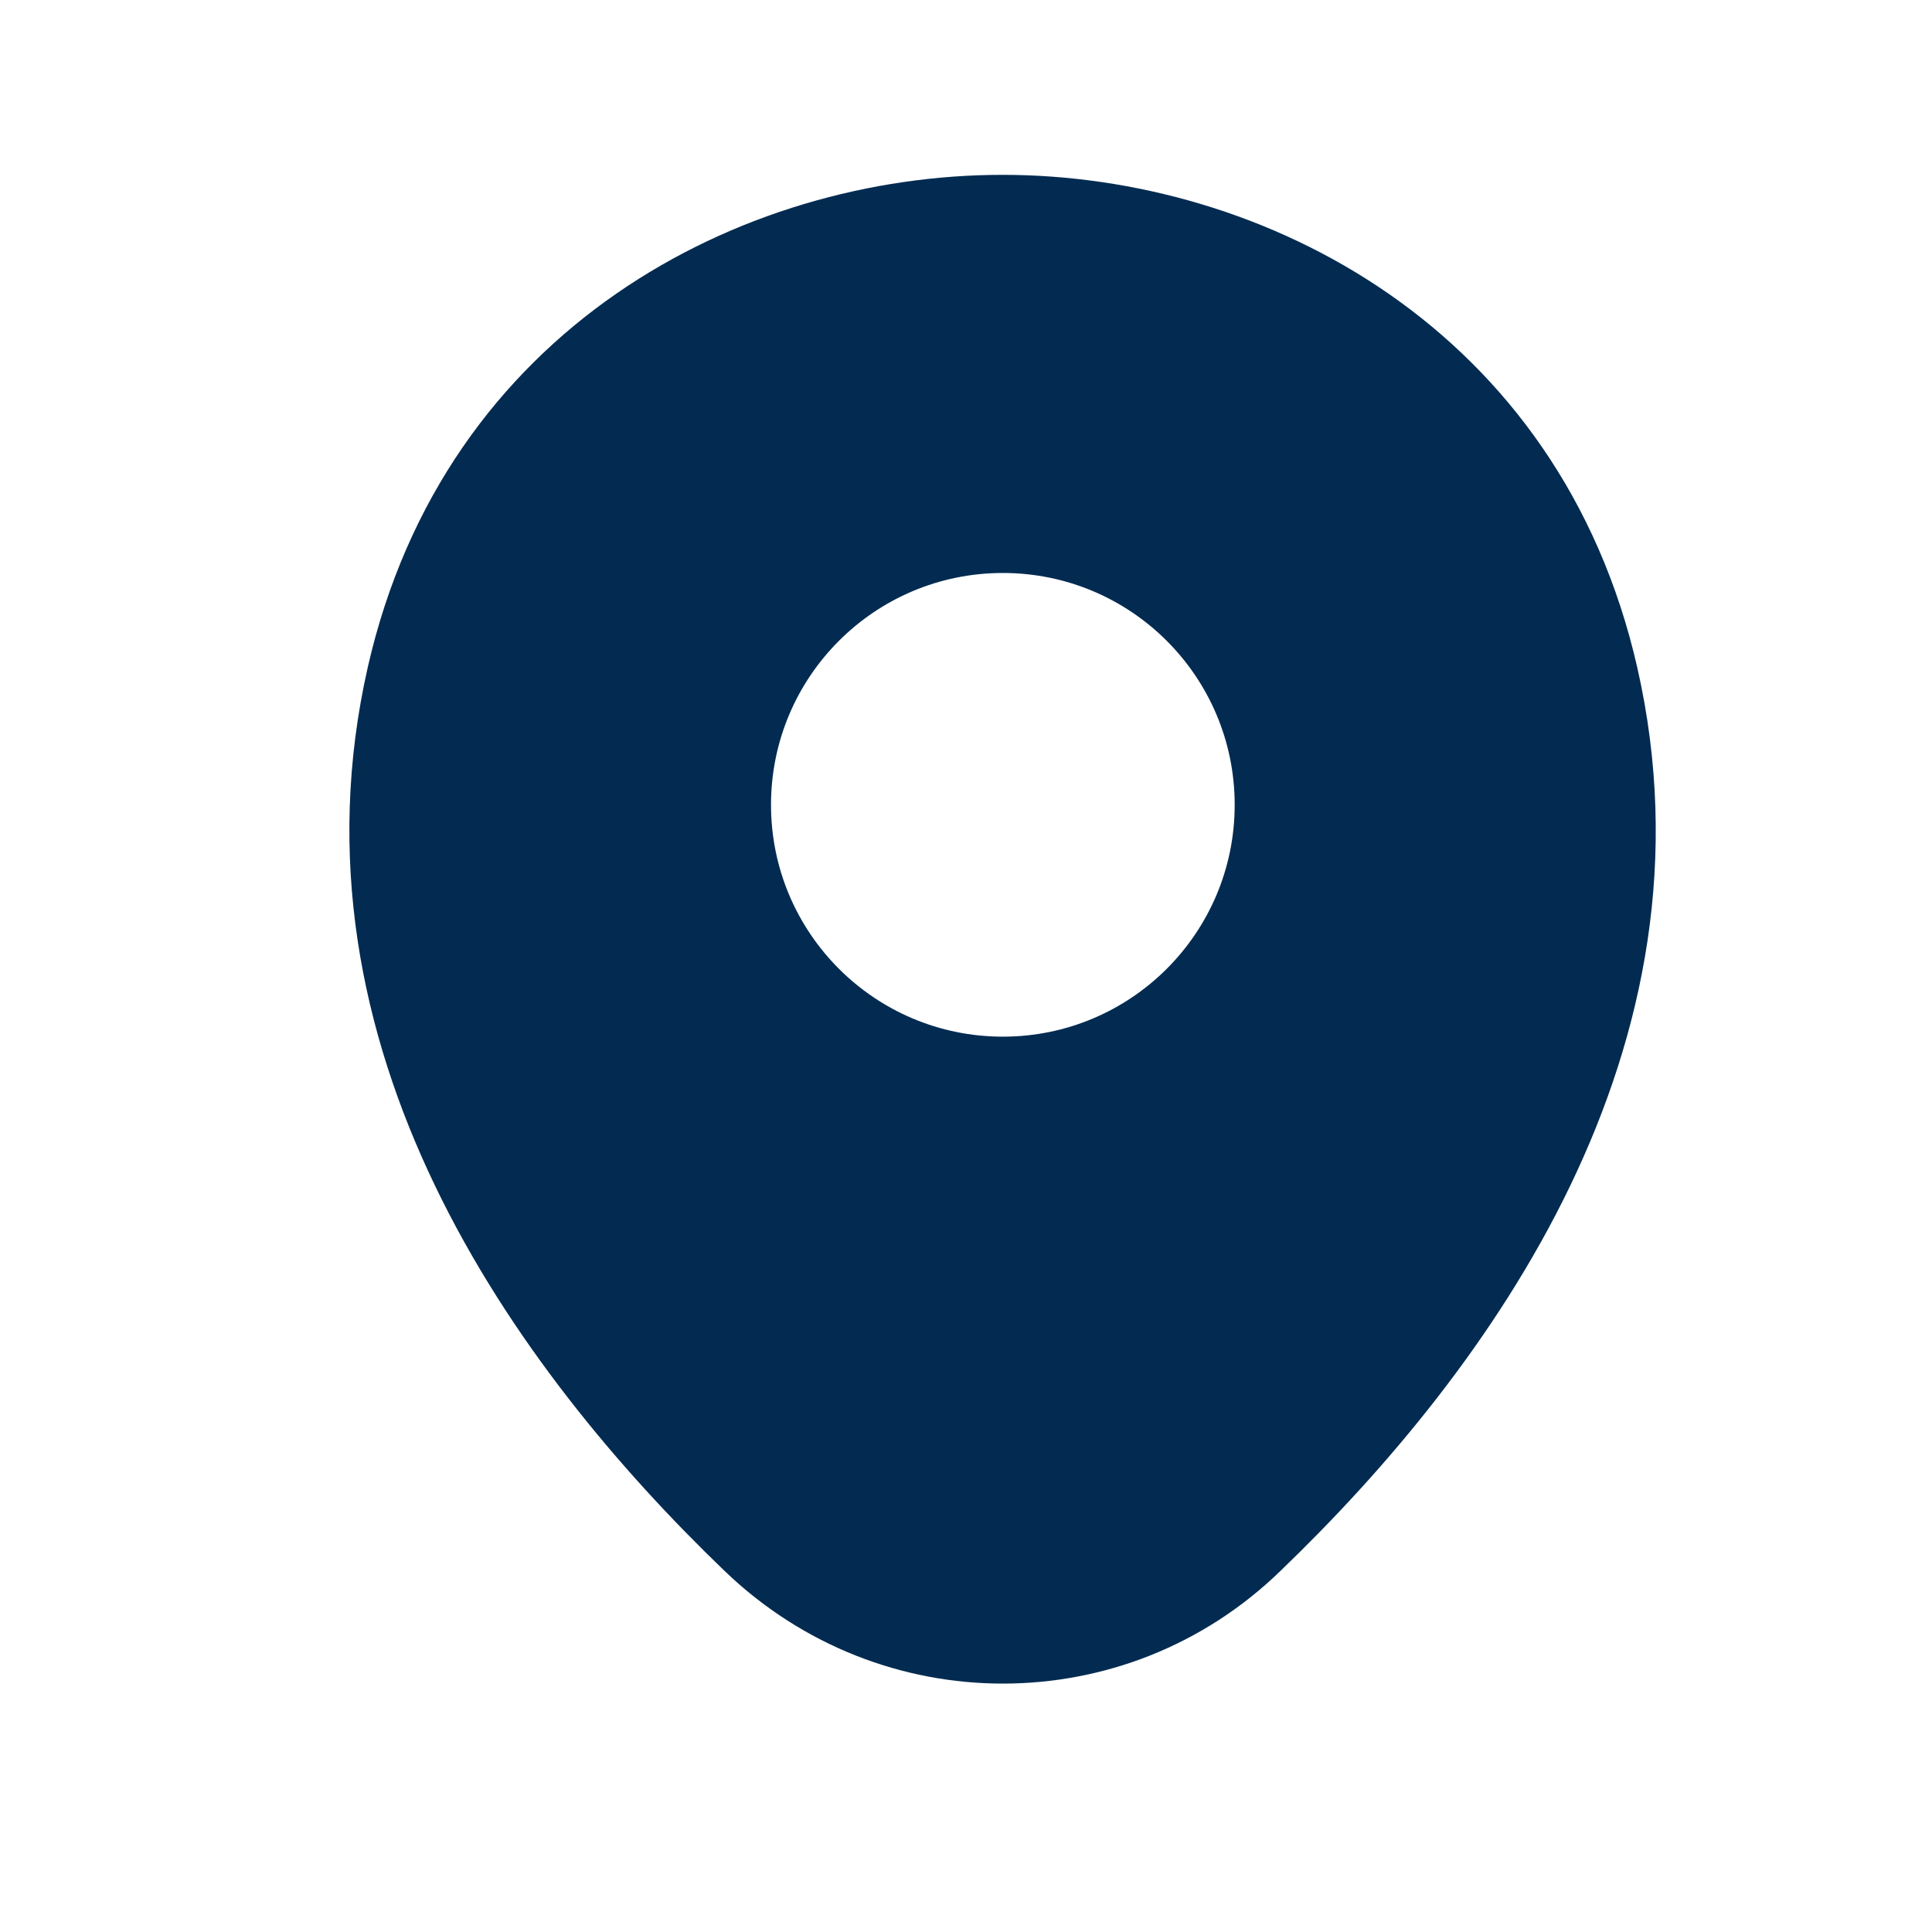 <svg width="14" height="14" viewBox="0 0 14 14" fill="none" xmlns="http://www.w3.org/2000/svg">
<path d="M11.865 4.84C11.305 2.376 9.155 1.267 7.267 1.267C7.267 1.267 7.267 1.267 7.262 1.267C5.379 1.267 3.225 2.371 2.665 4.835C2.041 7.587 3.726 9.918 5.251 11.384C5.817 11.928 6.542 12.2 7.267 12.2C7.993 12.2 8.718 11.928 9.278 11.384C10.803 9.918 12.489 7.592 11.865 4.84ZM7.267 7.512C6.339 7.512 5.587 6.76 5.587 5.832C5.587 4.904 6.339 4.152 7.267 4.152C8.195 4.152 8.947 4.904 8.947 5.832C8.947 6.76 8.195 7.512 7.267 7.512Z" fill="#032B51"/>
</svg>
